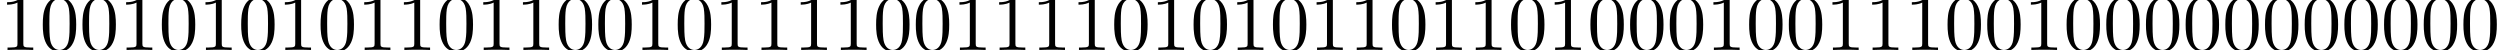 <?xml version='1.0' encoding='UTF-8'?>
<!-- This file was generated by dvisvgm 2.13.3 -->
<svg version='1.1' xmlns='http://www.w3.org/2000/svg' xmlns:xlink='http://www.w3.org/1999/xlink' width='313.823pt' height='6.274pt' viewBox='14.819 -6.274 313.823 6.274'>
<defs>
<path id='g0-48' d='M4.583-3.188C4.583-3.985 4.533-4.782 4.184-5.519C3.726-6.476 2.909-6.635 2.491-6.635C1.893-6.635 1.166-6.376 .757-5.45C.438-4.762 .389-3.985 .389-3.188C.389-2.441 .428-1.544 .837-.787C1.265 .02 1.993 .219 2.481 .219C3.019 .219 3.776 .01 4.214-.936C4.533-1.624 4.583-2.401 4.583-3.188ZM3.756-3.308C3.756-2.56 3.756-1.883 3.646-1.245C3.497-.299 2.929 0 2.481 0C2.092 0 1.504-.249 1.325-1.205C1.215-1.803 1.215-2.72 1.215-3.308C1.215-3.945 1.215-4.603 1.295-5.141C1.484-6.326 2.232-6.416 2.481-6.416C2.809-6.416 3.467-6.237 3.656-5.25C3.756-4.692 3.756-3.935 3.756-3.308Z'/>
<path id='g0-49' d='M4.174 0V-.309H3.856C2.959-.309 2.929-.418 2.929-.787V-6.376C2.929-6.615 2.929-6.635 2.7-6.635C2.082-5.998 1.205-5.998 .887-5.998V-5.689C1.086-5.689 1.674-5.689 2.192-5.948V-.787C2.192-.428 2.162-.309 1.265-.309H.946V0C1.295-.03 2.162-.03 2.56-.03S3.826-.03 4.174 0Z'/>
</defs>
<g id='page1'>
<use x='14.819' y='0' xlink:href='#g0-49'/>
<use x='19.801' y='0' xlink:href='#g0-48'/>
<use x='24.782' y='0' xlink:href='#g0-48'/>
<use x='29.763' y='0' xlink:href='#g0-49'/>
<use x='34.745' y='0' xlink:href='#g0-48'/>
<use x='39.726' y='0' xlink:href='#g0-49'/>
<use x='44.707' y='0' xlink:href='#g0-48'/>
<use x='49.689' y='0' xlink:href='#g0-49'/>
<use x='54.67' y='0' xlink:href='#g0-48'/>
<use x='59.651' y='0' xlink:href='#g0-49'/>
<use x='64.633' y='0' xlink:href='#g0-49'/>
<use x='69.614' y='0' xlink:href='#g0-48'/>
<use x='74.595' y='0' xlink:href='#g0-49'/>
<use x='79.577' y='0' xlink:href='#g0-49'/>
<use x='84.558' y='0' xlink:href='#g0-48'/>
<use x='89.539' y='0' xlink:href='#g0-48'/>
<use x='94.521' y='0' xlink:href='#g0-49'/>
<use x='99.502' y='0' xlink:href='#g0-48'/>
<use x='104.483' y='0' xlink:href='#g0-49'/>
<use x='109.465' y='0' xlink:href='#g0-49'/>
<use x='114.446' y='0' xlink:href='#g0-49'/>
<use x='119.427' y='0' xlink:href='#g0-49'/>
<use x='124.408' y='0' xlink:href='#g0-48'/>
<use x='129.39' y='0' xlink:href='#g0-48'/>
<use x='134.371' y='0' xlink:href='#g0-49'/>
<use x='139.352' y='0' xlink:href='#g0-49'/>
<use x='144.334' y='0' xlink:href='#g0-49'/>
<use x='149.315' y='0' xlink:href='#g0-49'/>
<use x='154.296' y='0' xlink:href='#g0-48'/>
<use x='159.278' y='0' xlink:href='#g0-49'/>
<use x='164.259' y='0' xlink:href='#g0-48'/>
<use x='169.24' y='0' xlink:href='#g0-49'/>
<use x='174.222' y='0' xlink:href='#g0-48'/>
<use x='179.203' y='0' xlink:href='#g0-49'/>
<use x='184.184' y='0' xlink:href='#g0-49'/>
<use x='189.166' y='0' xlink:href='#g0-48'/>
<use x='194.147' y='0' xlink:href='#g0-49'/>
<use x='199.128' y='0' xlink:href='#g0-49'/>
<use x='204.11' y='0' xlink:href='#g0-48'/>
<use x='209.091' y='0' xlink:href='#g0-49'/>
<use x='214.072' y='0' xlink:href='#g0-48'/>
<use x='219.054' y='0' xlink:href='#g0-48'/>
<use x='224.035' y='0' xlink:href='#g0-48'/>
<use x='229.016' y='0' xlink:href='#g0-49'/>
<use x='233.998' y='0' xlink:href='#g0-48'/>
<use x='238.979' y='0' xlink:href='#g0-48'/>
<use x='243.96' y='0' xlink:href='#g0-49'/>
<use x='248.941' y='0' xlink:href='#g0-49'/>
<use x='253.923' y='0' xlink:href='#g0-49'/>
<use x='258.904' y='0' xlink:href='#g0-48'/>
<use x='263.885' y='0' xlink:href='#g0-48'/>
<use x='268.867' y='0' xlink:href='#g0-49'/>
<use x='273.848' y='0' xlink:href='#g0-48'/>
<use x='278.829' y='0' xlink:href='#g0-48'/>
<use x='283.811' y='0' xlink:href='#g0-48'/>
<use x='288.792' y='0' xlink:href='#g0-48'/>
<use x='293.773' y='0' xlink:href='#g0-48'/>
<use x='298.755' y='0' xlink:href='#g0-48'/>
<use x='303.736' y='0' xlink:href='#g0-48'/>
<use x='308.717' y='0' xlink:href='#g0-48'/>
<use x='313.699' y='0' xlink:href='#g0-48'/>
<use x='318.68' y='0' xlink:href='#g0-48'/>
<use x='323.661' y='0' xlink:href='#g0-48'/>
</g>
</svg>
